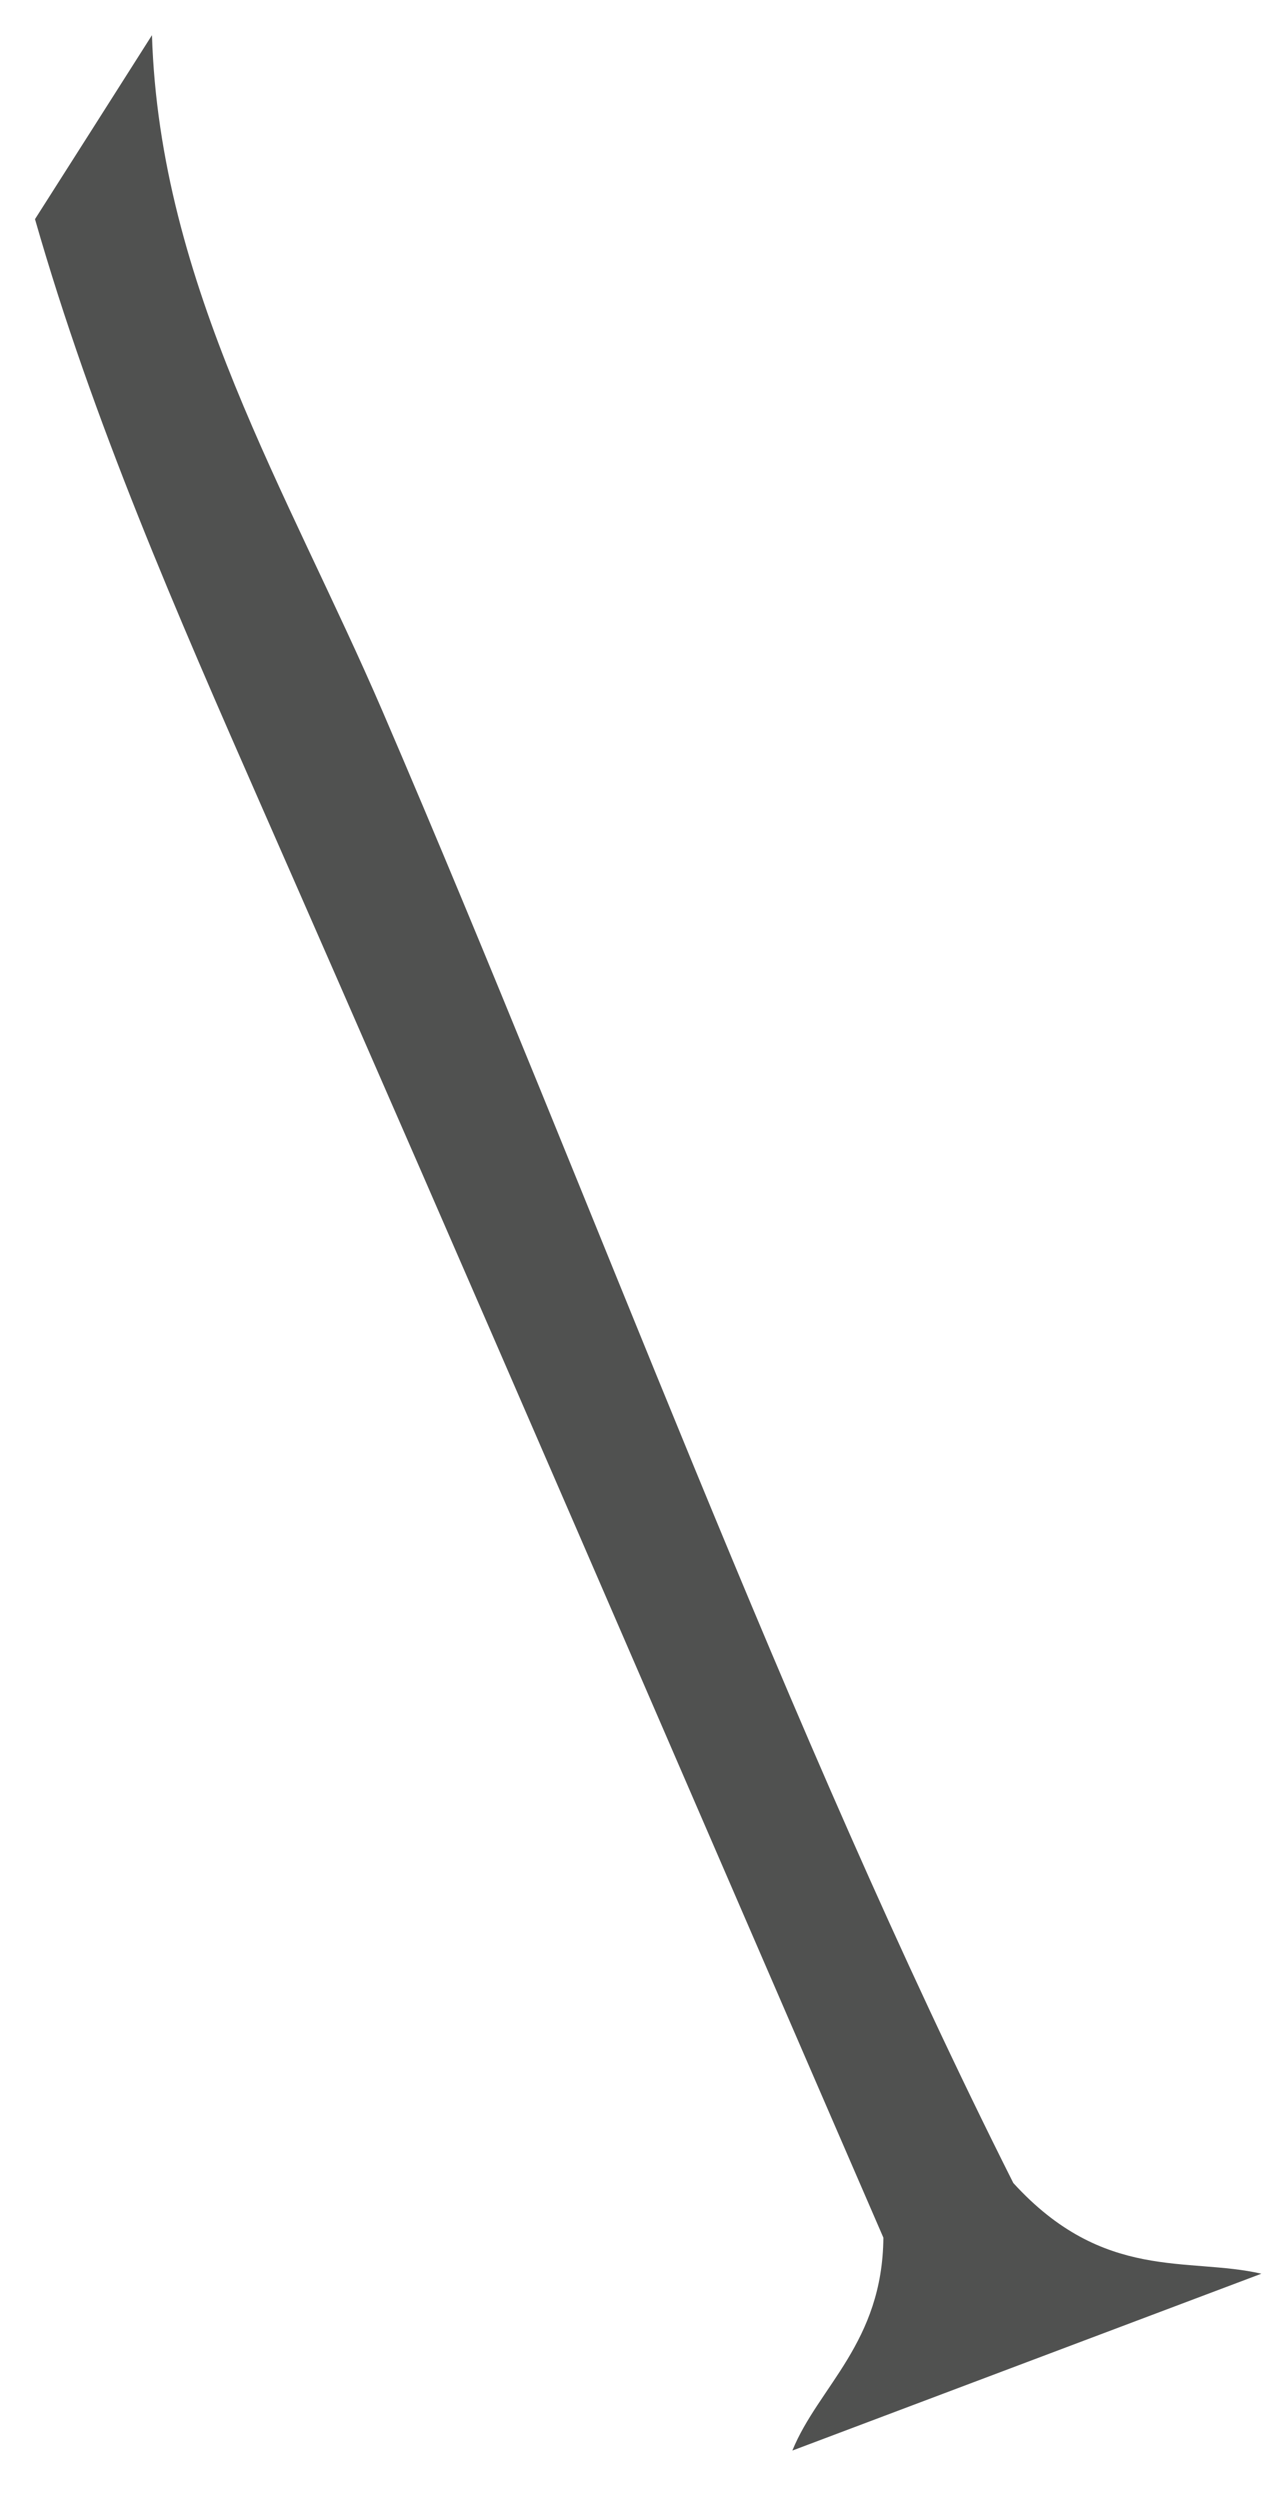 <svg xmlns="http://www.w3.org/2000/svg" width="22" height="43" viewBox="0 0 22 43" fill="none"><path d="M13.631 42.142C14.08 41.045 15.18 40.291 15.195 38.485C11.748 30.535 8.152 22.18 4.494 13.857C3.043 10.552 1.6 7.256 0.602 3.769C1.272 2.716 1.943 1.663 2.614 0.605C2.747 4.915 4.966 8.483 6.58 12.233C10.301 20.884 13.522 29.777 17.43 37.545C18.986 39.251 20.433 38.813 21.697 39.105C19.009 40.117 16.319 41.134 13.631 42.146V42.142Z" fill="#505150"></path></svg>